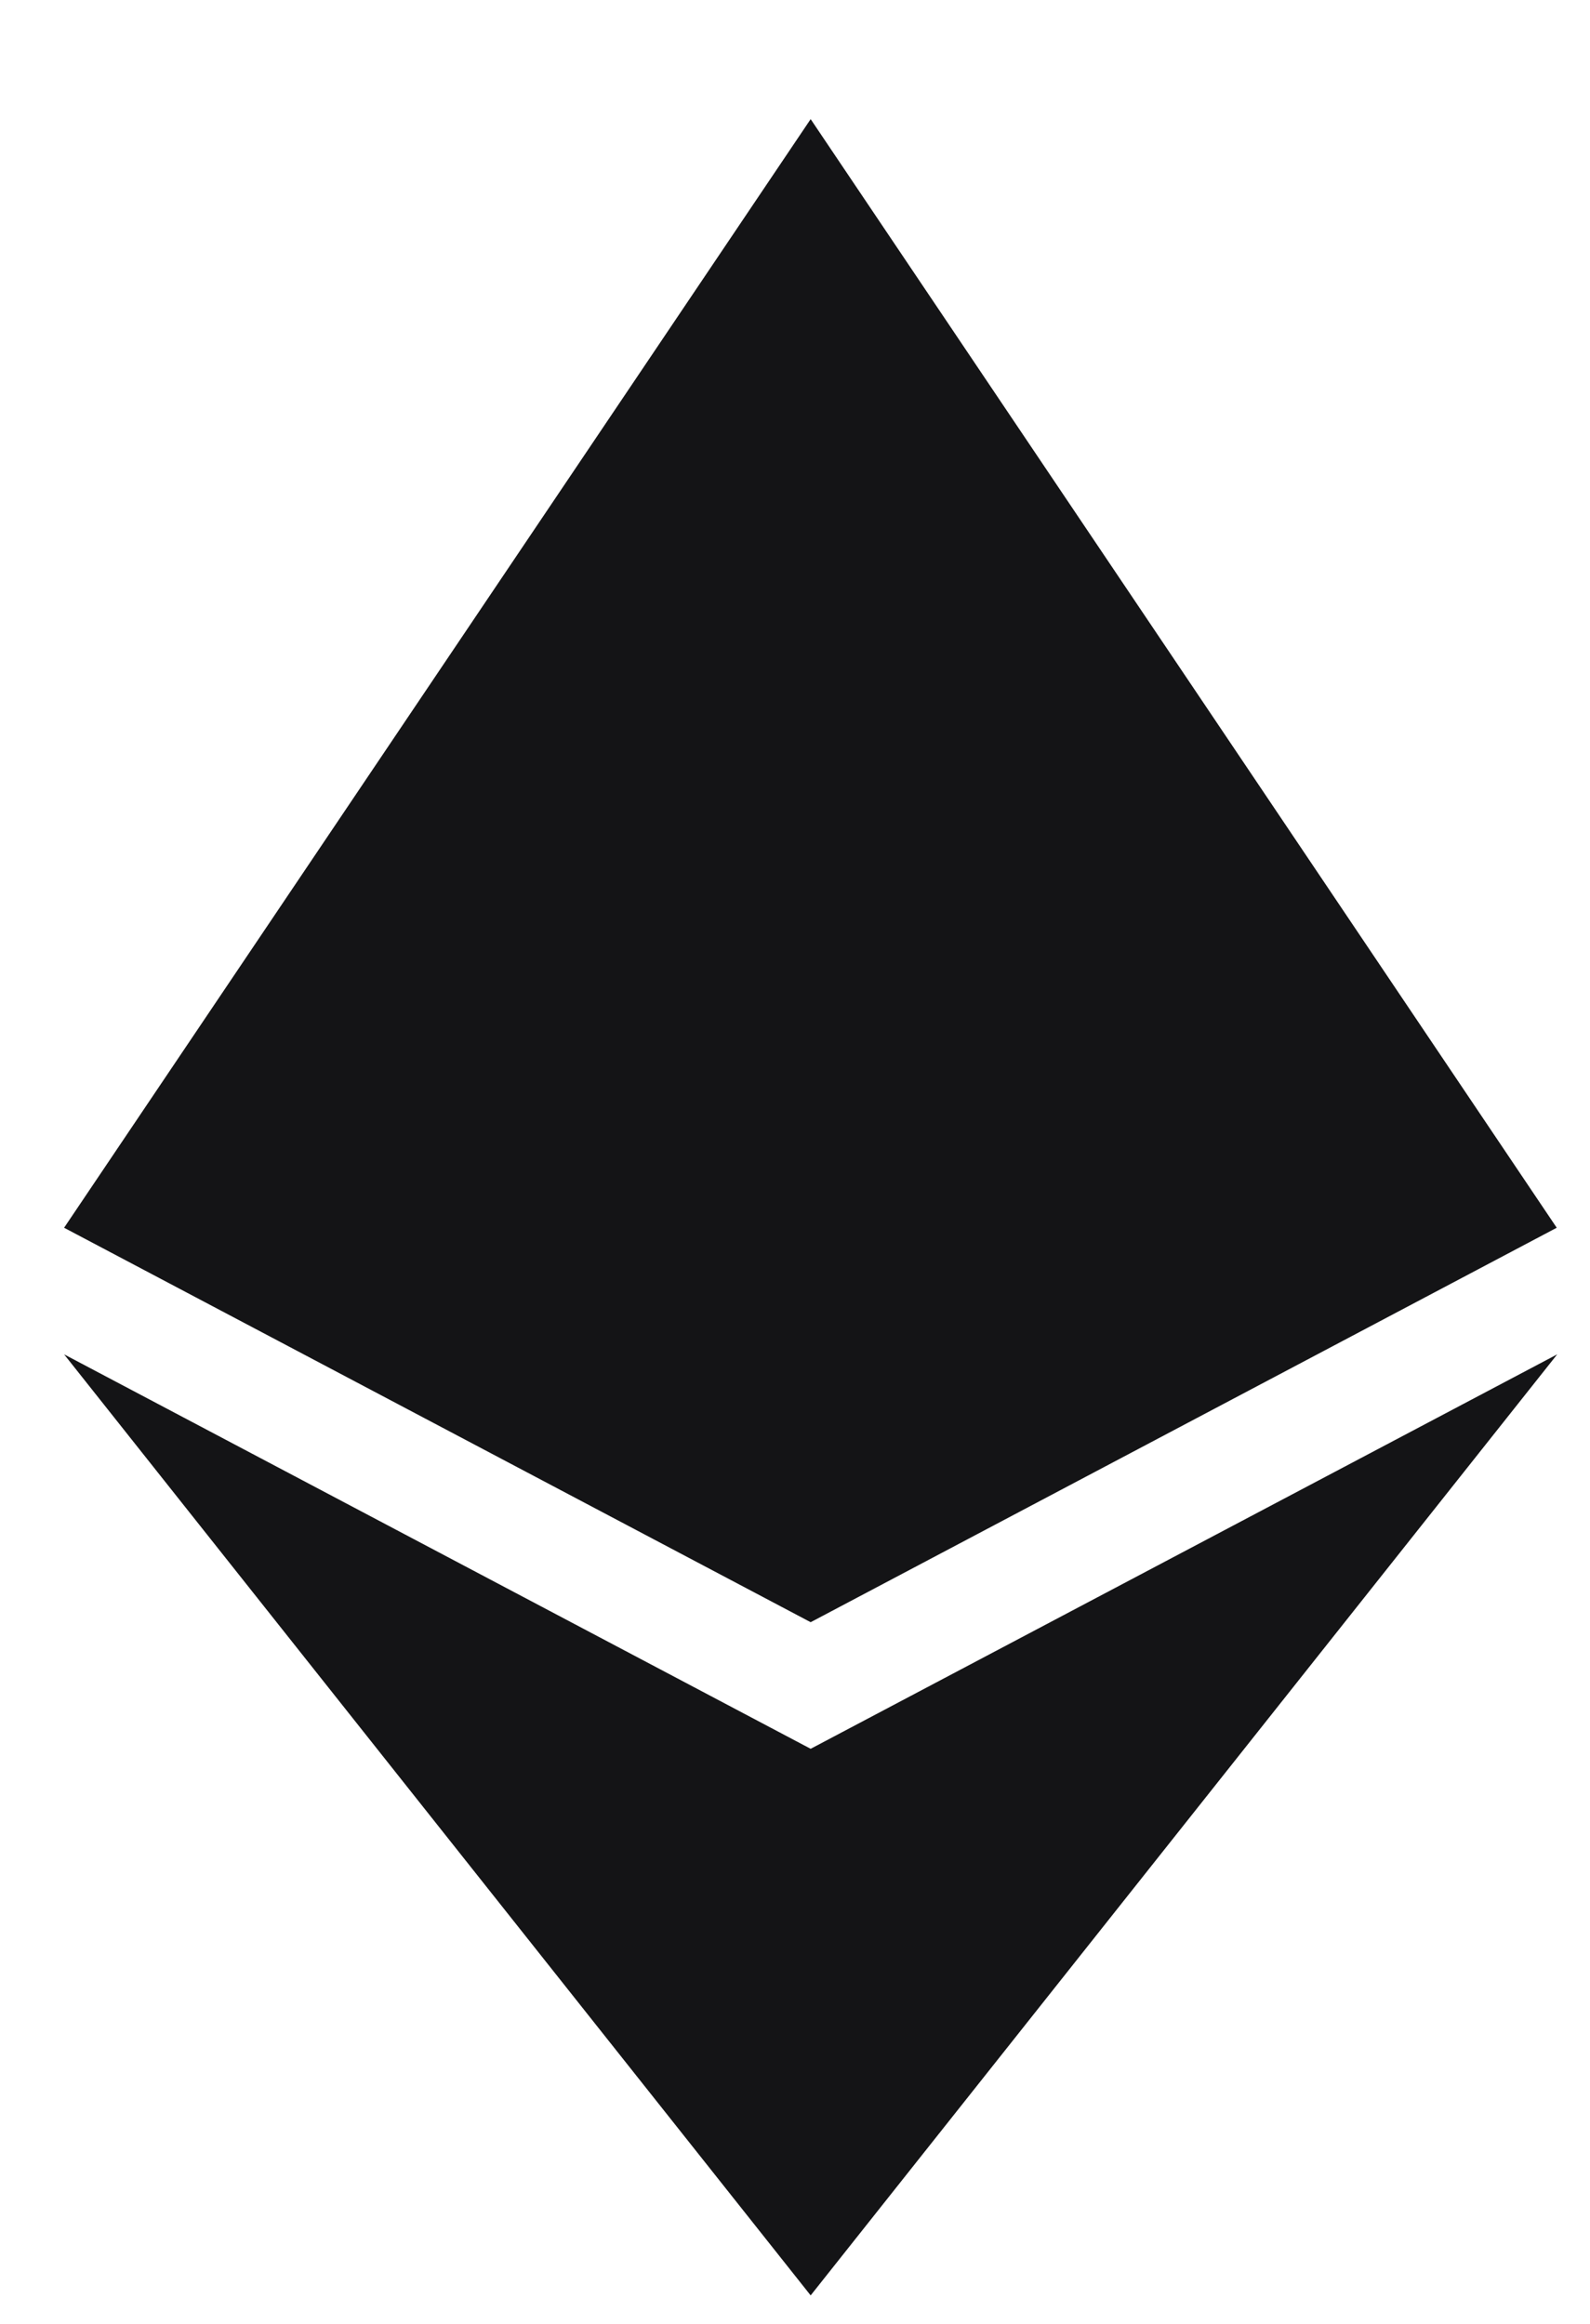 <svg width="13" height="19" viewBox="0 0 13 19" fill="none" xmlns="http://www.w3.org/2000/svg">
<path d="M12.728 10.038L6.628 13.263L0.524 10.038L6.628 0.974L12.728 10.038ZM6.628 14.298L0.524 11.073L6.628 18.767L12.732 11.073L6.628 14.298Z" fill="#141416"/>
</svg>
